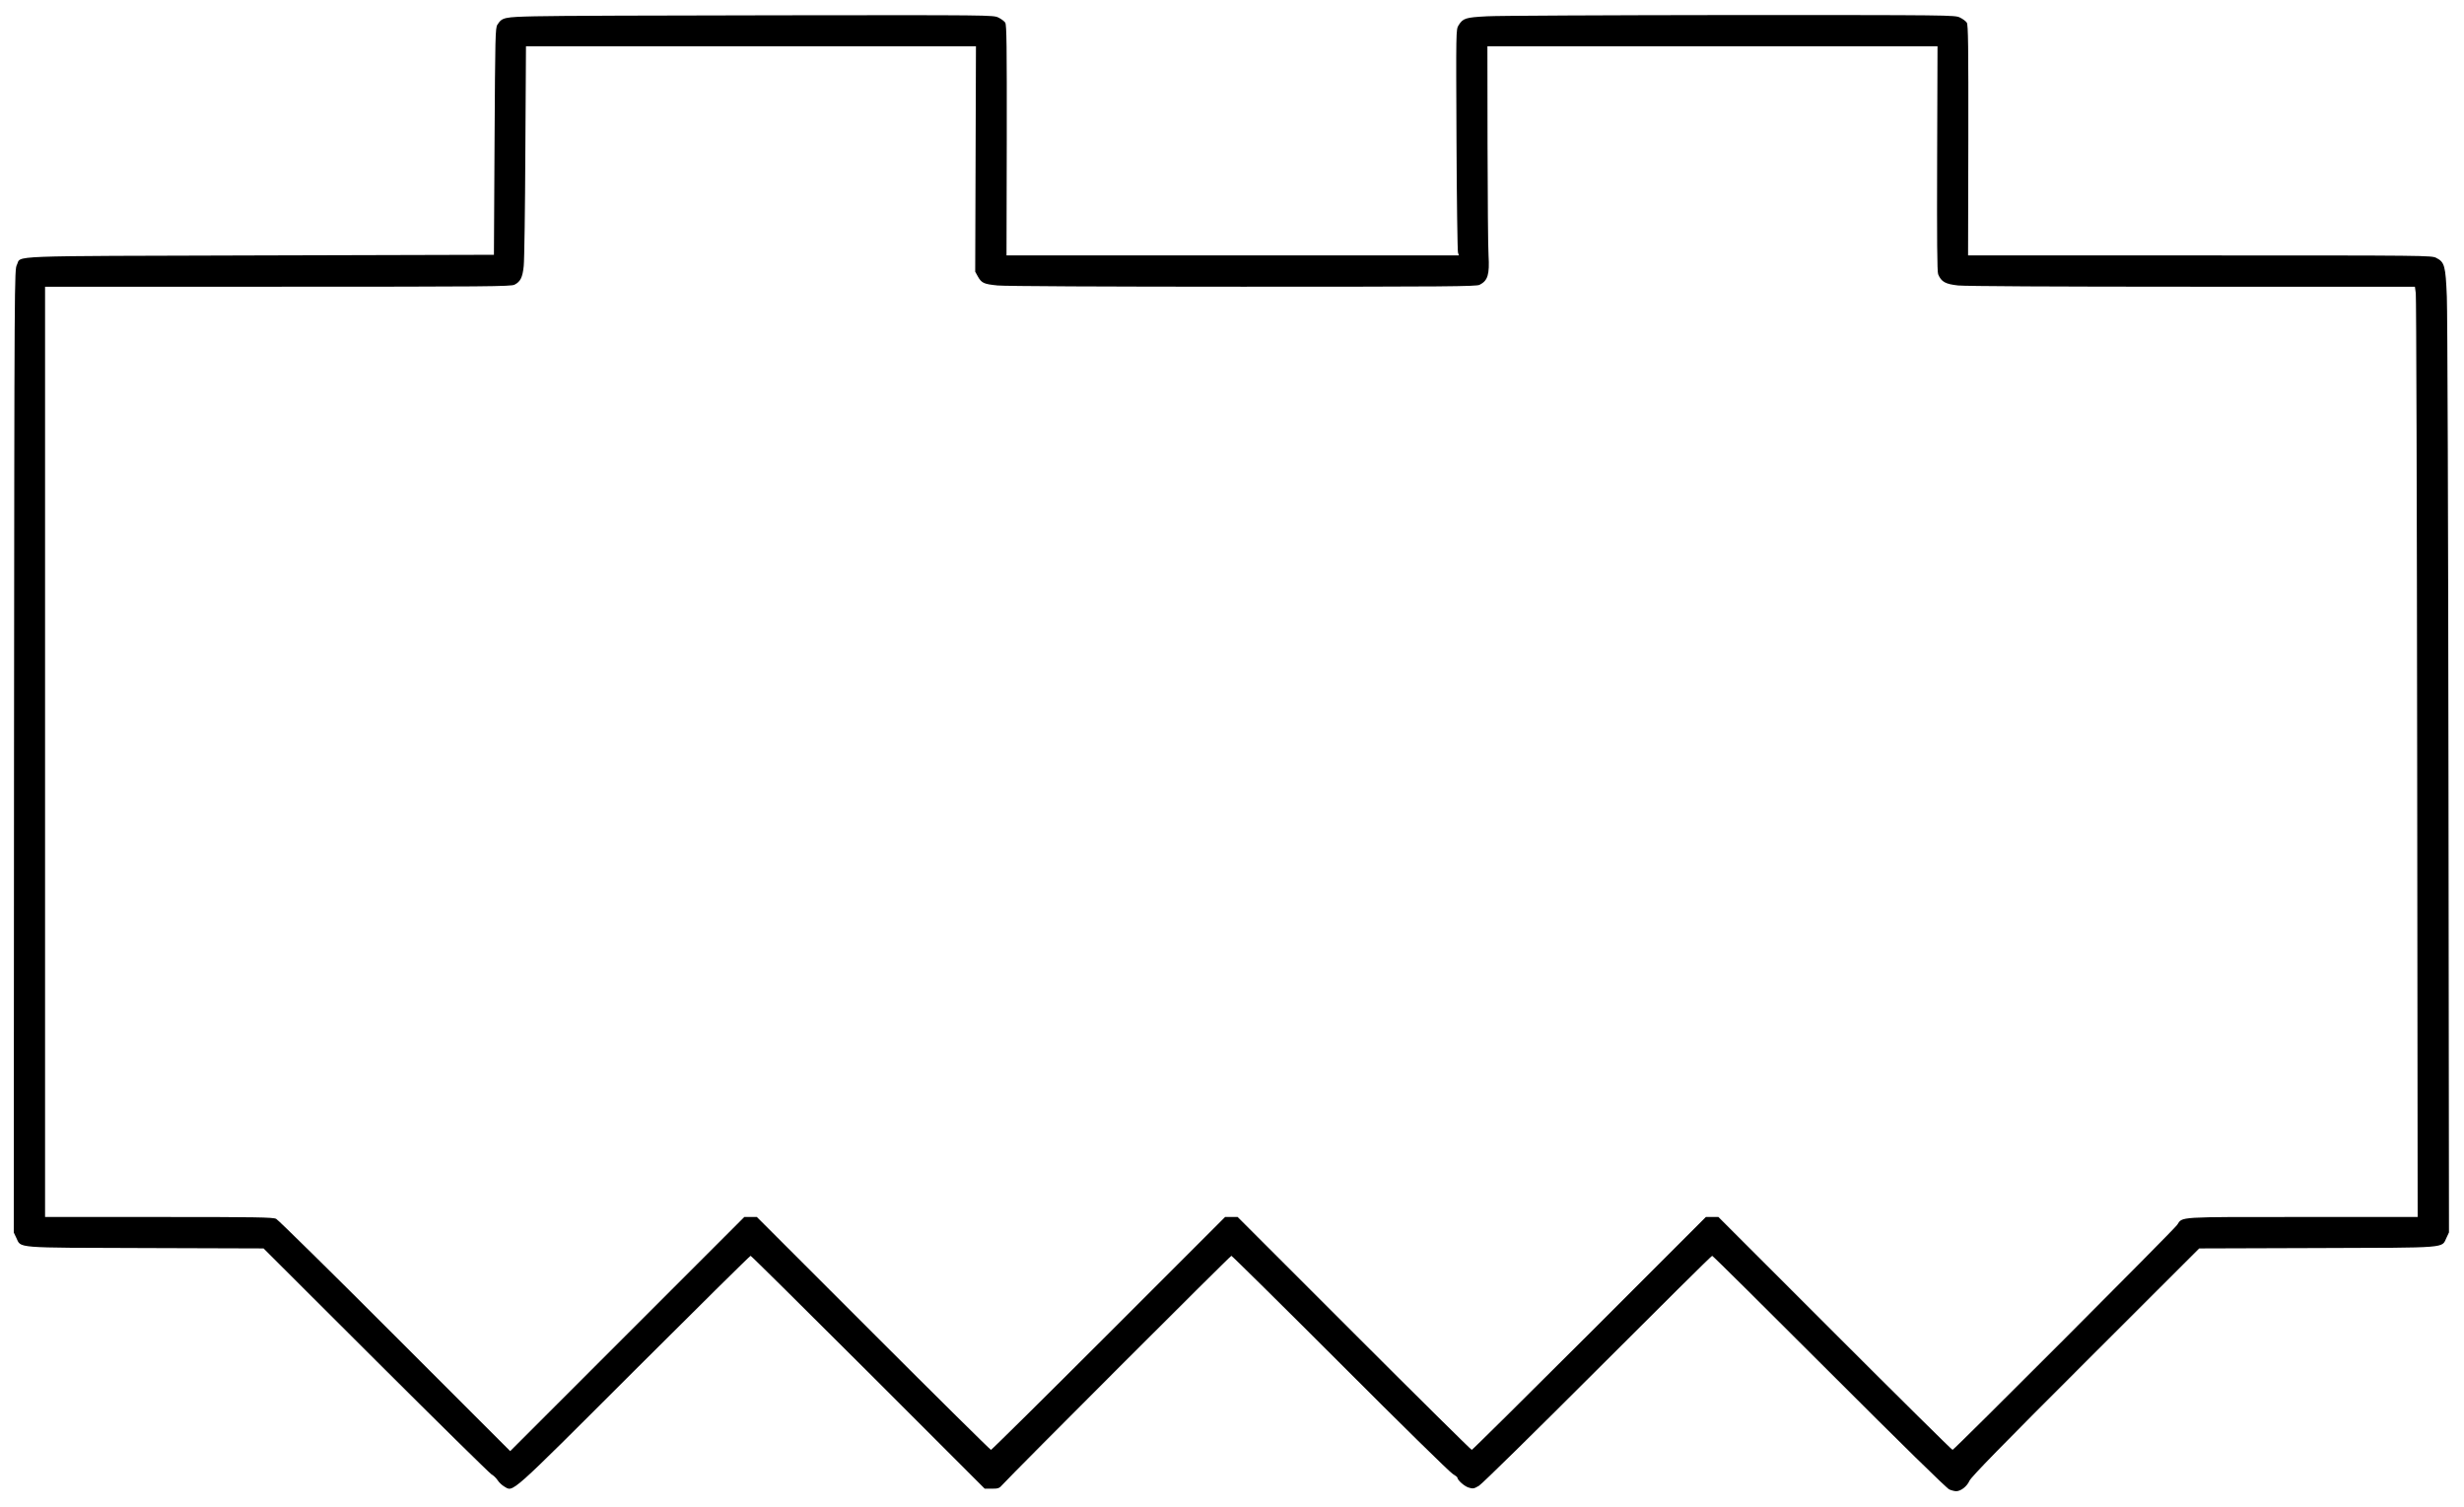 <?xml version="1.0" standalone="no"?>
<!DOCTYPE svg PUBLIC "-//W3C//DTD SVG 20010904//EN"
 "http://www.w3.org/TR/2001/REC-SVG-20010904/DTD/svg10.dtd">
<svg version="1.0" xmlns="http://www.w3.org/2000/svg"
 width="1968pt" height="1204pt" viewBox="0 0 1968 1204"
 preserveAspectRatio="xMidYMid meet">
<g transform="translate(0,1204) scale(0.1,-0.1)"
fill="#000000" stroke="none">
<path d="M4279 11910 c-256 -6 -268 -9 -306 -67 -17 -25 -18 -89 -23 -933 l-5
-905 -1865 -5 c-2075 -6 -1907 1 -1945 -75 -20 -40 -20 -63 -23 -3884 l-2
-3845 20 -42 c41 -84 -30 -79 1035 -82 l940 -3 895 -893 c492 -491 909 -901
925 -911 17 -9 39 -31 50 -48 11 -17 35 -40 53 -50 74 -43 27 -85 1037 924
506 505 925 919 930 919 5 0 428 -419 940 -930 l930 -930 57 0 c51 0 60 3 85
32 70 79 1819 1828 1828 1828 5 0 397 -387 870 -860 473 -474 877 -871 898
-882 20 -12 37 -25 37 -29 0 -20 56 -70 90 -80 35 -11 43 -9 82 14 24 14 450
433 948 931 498 498 909 906 915 906 6 0 426 -417 935 -926 578 -578 938 -931
959 -940 18 -8 43 -14 55 -14 37 0 86 38 106 83 14 31 252 275 927 949 l908
907 940 3 c1065 3 994 -2 1035 82 l20 43 -4 3629 c-2 1996 -8 3726 -13 3844
-10 246 -18 277 -84 310 -37 20 -74 20 -1889 20 l-1851 0 2 918 c1 761 -1 922
-12 941 -8 12 -32 30 -55 41 -40 20 -69 20 -1830 20 -984 -1 -1860 -5 -1947
-10 -172 -9 -192 -15 -228 -73 -20 -32 -20 -45 -16 -912 2 -484 8 -890 12
-902 l7 -23 -1806 0 -1807 0 2 918 c1 761 -1 922 -12 941 -8 12 -32 30 -55 41
-40 20 -67 20 -1750 18 -940 -1 -1815 -4 -1945 -8z m3513 -1140 l-3 -900 21
-38 c30 -53 48 -61 158 -72 57 -6 866 -10 1958 -10 1630 0 1865 2 1891 15 66
33 81 81 72 235 -4 58 -7 457 -8 888 l-1 782 1798 0 1797 0 -3 -897 c-2 -650
0 -904 8 -923 25 -61 58 -79 160 -90 59 -6 763 -10 1872 -10 l1776 0 7 -52 c4
-29 9 -1701 11 -3715 l4 -3663 -918 0 c-1015 0 -958 4 -1003 -63 -28 -41
-1781 -1797 -1794 -1797 -5 0 -428 418 -940 930 l-930 930 -50 0 -50 0 -930
-930 c-512 -511 -935 -930 -940 -930 -5 0 -428 418 -940 930 l-930 930 -50 0
-50 0 -930 -930 c-512 -512 -935 -930 -940 -930 -5 0 -428 418 -940 930 l-930
930 -50 0 -50 0 -935 -935 -935 -935 -920 920 c-506 507 -933 927 -949 935
-25 13 -159 15 -938 15 l-908 0 0 3715 0 3715 1858 0 c1680 0 1862 2 1891 16
48 24 65 59 74 149 5 44 11 457 13 918 l5 837 1797 0 1797 0 -3 -900z"/>
</g>
</svg>
